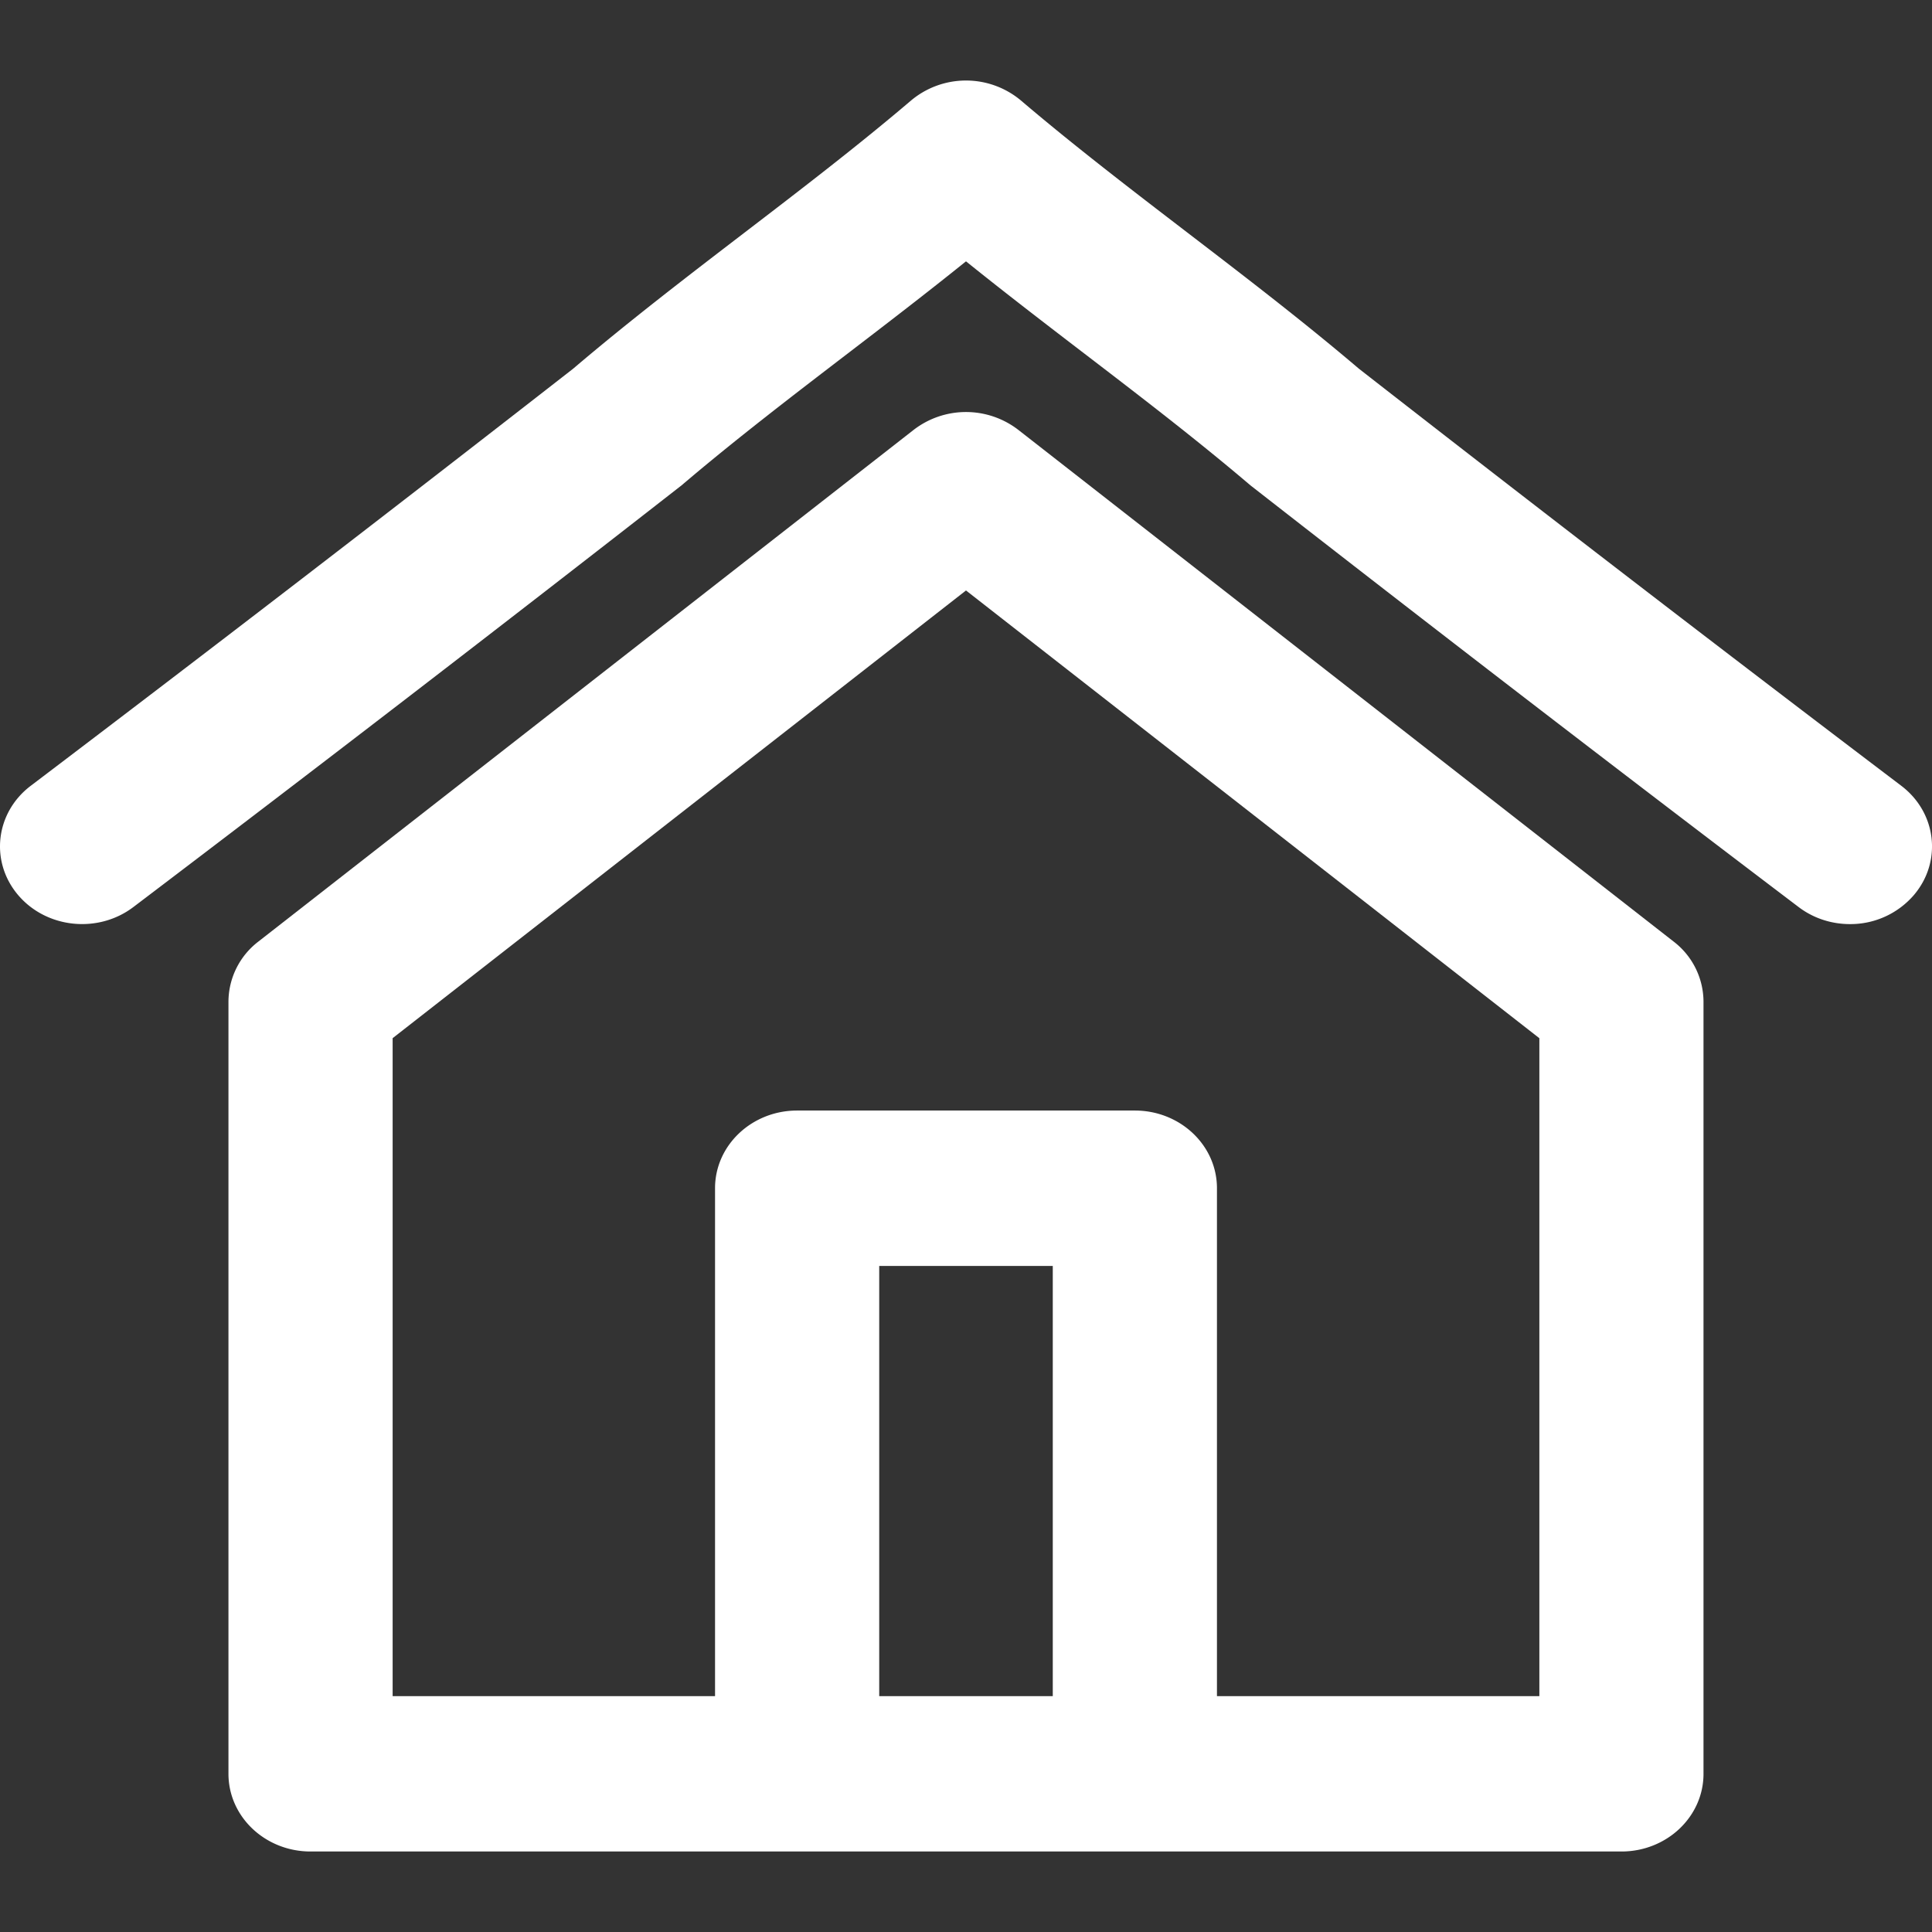 <svg width="48" height="48" fill="none" xmlns="http://www.w3.org/2000/svg"><rect width="100%" height="100%" fill="#333333" stroke="none"/><path d="M41.582 23.394L25.297 10.678a2.128 2.128 0 00-2.595 0L6.418 23.394a1.89 1.89 0 00-.742 1.49V44.07c0 1.066.913 1.93 2.04 1.93h32.568c1.126 0 2.039-.864 2.039-1.93V24.883a1.89 1.89 0 00-.741-1.489zM26.156 42.14h-4.312V31.452h4.312v10.687zm12.089 0h-8.01V29.521c0-1.066-.913-1.93-2.04-1.93h-8.39c-1.127 0-2.04.864-2.04 1.93V42.14h-8.01V25.793L24 14.67l14.245 11.124V42.14z" fill="#fff"/><path d="M47.236 19.522A1247.53 1247.53 0 0133.76 9.159c-1.39-1.182-2.85-2.3-4.263-3.383-1.383-1.06-2.813-2.156-4.133-3.28a2.125 2.125 0 00-2.728 0c-1.32 1.124-2.75 2.22-4.134 3.28C17.09 6.858 15.63 7.977 14.24 9.16 9.59 12.784 5.307 16.077.765 19.522c-.88.666-1.021 1.881-.317 2.713.704.832 1.988.966 2.866.3a1241.632 1241.632 0 0013.621-10.478c1.32-1.124 2.75-2.22 4.134-3.28.967-.741 1.957-1.5 2.931-2.284.974.784 1.964 1.543 2.931 2.284 1.384 1.06 2.814 2.156 4.134 3.28a1238.362 1238.362 0 0013.621 10.478c.376.285.826.424 1.273.424a2.08 2.08 0 001.593-.724c.705-.832.563-2.047-.316-2.713z" fill="#fff"/></svg>
